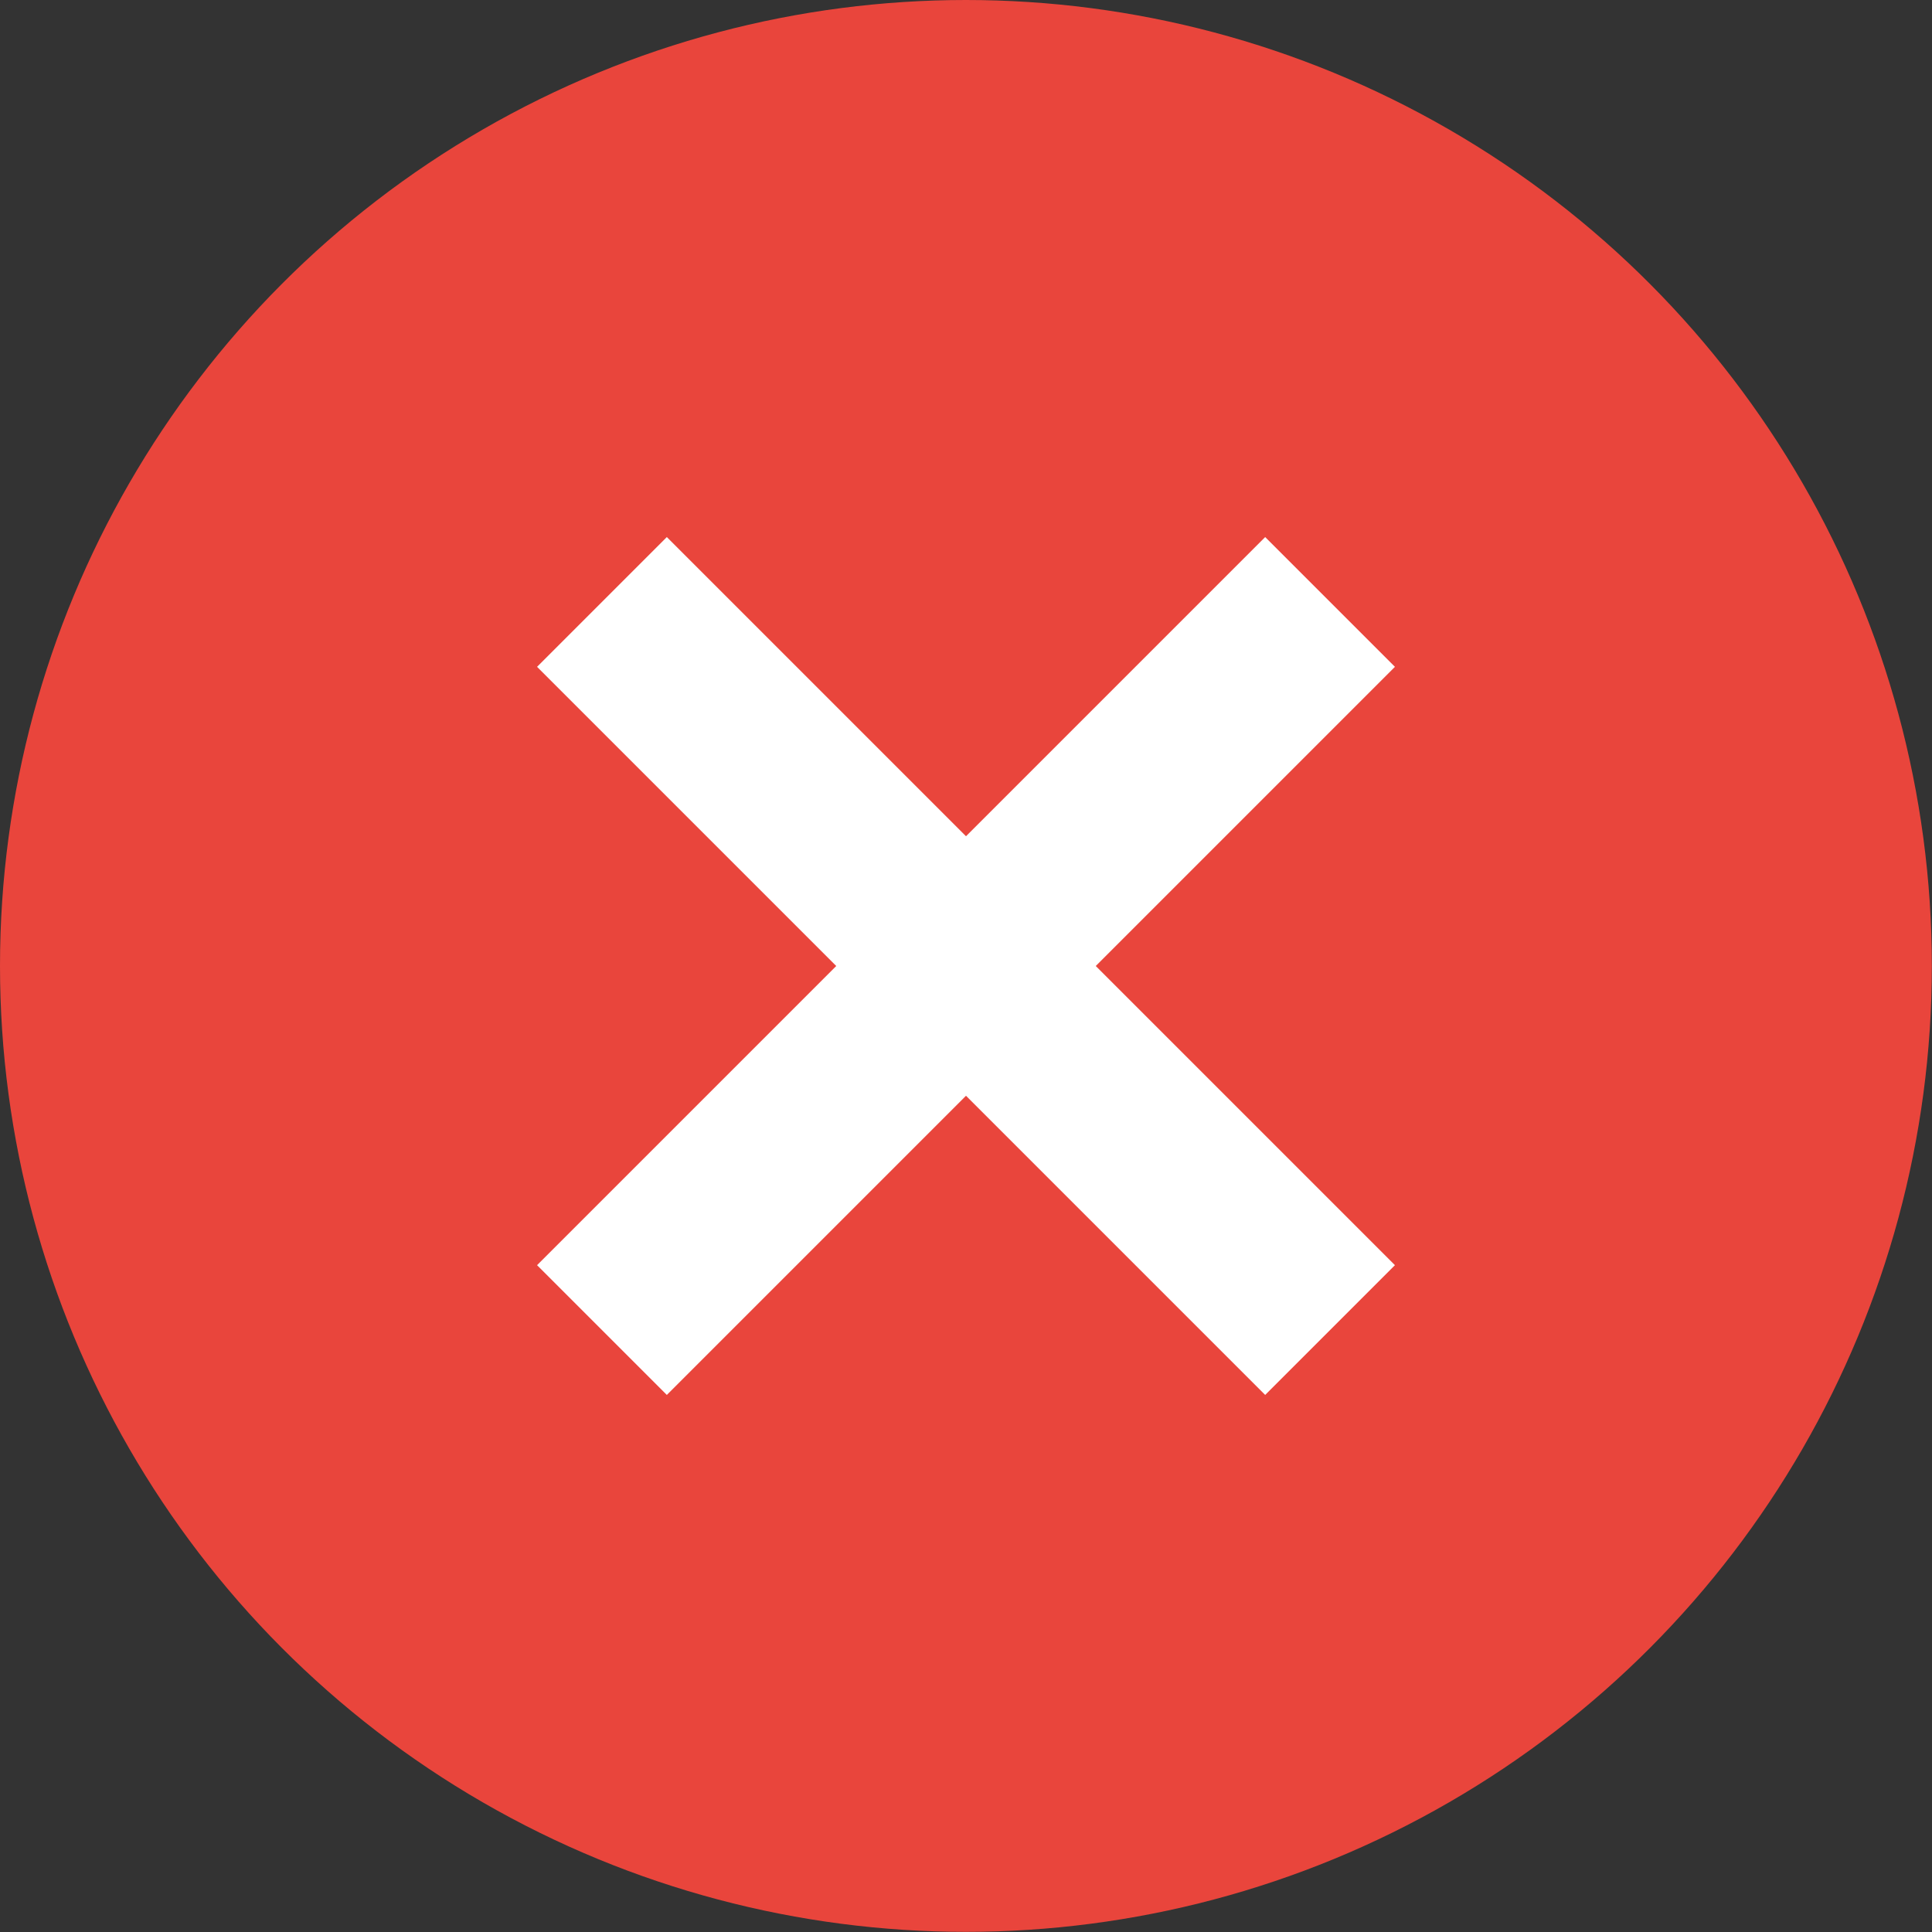 <svg xmlns="http://www.w3.org/2000/svg" viewBox="0 0 126.33 126.33"><rect x="0" y="0" width="126.33" height="126.33" fill="#333333" stroke="none"/><defs><style>.cls-1{fill:#e9453c;}.cls-2{fill:none;stroke:#fff;stroke-miterlimit:10;stroke-width:12px;}</style></defs><g id="Слой_2" data-name="Слой 2"><g id="Слой_3" data-name="Слой 3"><circle class="cls-1" cx="63.16" cy="63.16" r="63.16"/><line class="cls-2" x1="39.36" y1="86.97" x2="86.97" y2="39.36"/><line class="cls-2" x1="39.36" y1="39.36" x2="86.97" y2="86.97"/></g></g></svg>